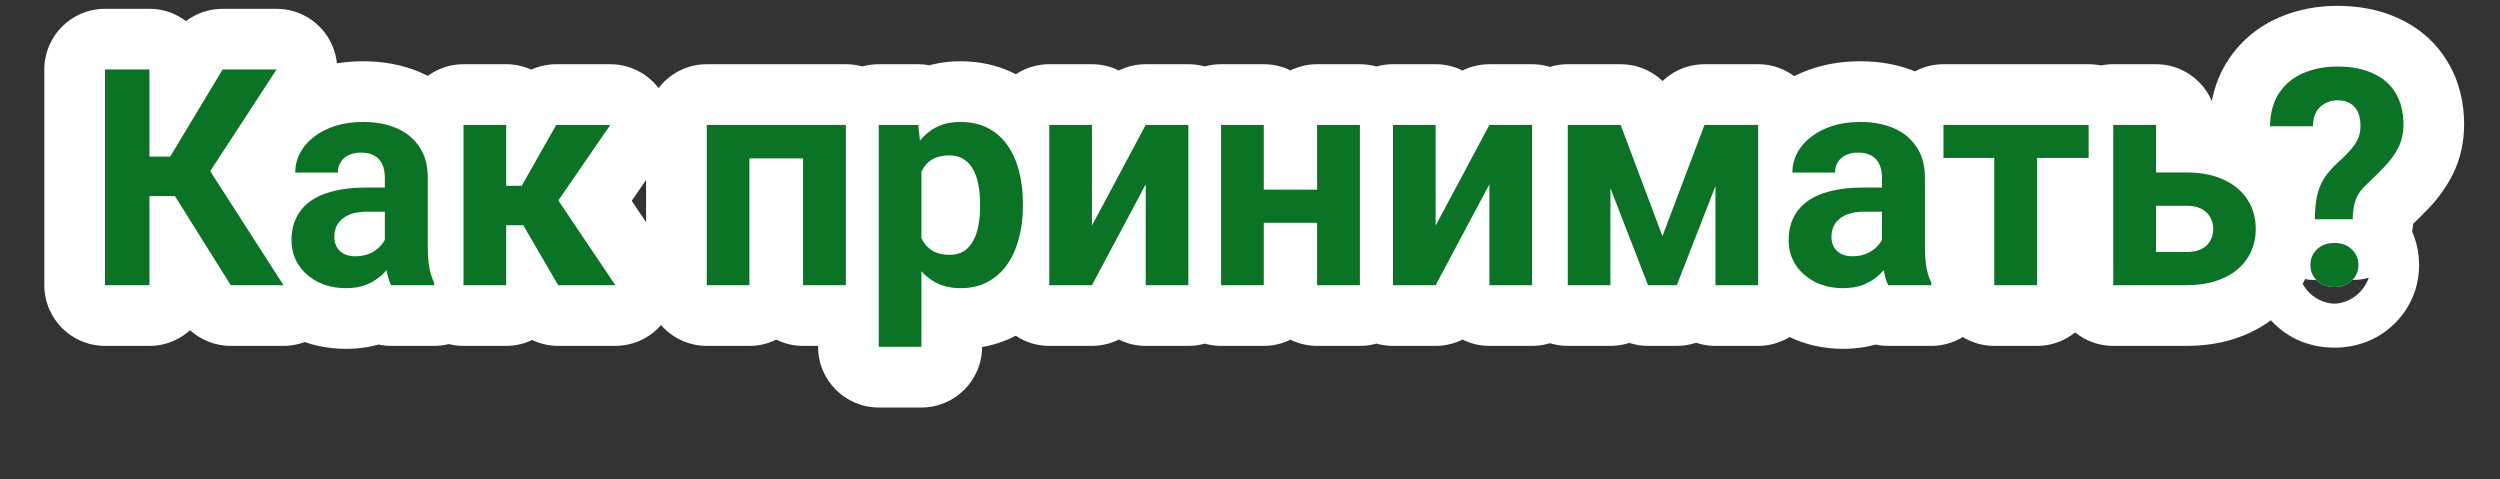 <svg width="412" height="79" viewBox="0 0 412 79" fill="none" xmlns="http://www.w3.org/2000/svg">
<rect x="0" y="0" width="412" height="79" fill="#333333" stroke="none"/>
<path d="M24.628 11.453V47H17.304V11.453H24.628ZM45.575 11.453L31.952 32.327H22.992L22.064 25.809H28.046L36.688 11.453H45.575ZM38.031 47L28.07 31.106L33.148 25.882L46.723 47H38.031ZM63.422 41.043V29.275C63.422 28.429 63.283 27.705 63.007 27.102C62.73 26.484 62.299 26.004 61.713 25.662C61.143 25.32 60.403 25.149 59.491 25.149C58.71 25.149 58.035 25.288 57.465 25.564C56.895 25.825 56.456 26.207 56.147 26.712C55.837 27.2 55.683 27.778 55.683 28.445H48.651C48.651 27.322 48.912 26.256 49.433 25.247C49.953 24.238 50.71 23.351 51.703 22.586C52.696 21.805 53.876 21.194 55.243 20.755C56.627 20.315 58.173 20.096 59.882 20.096C61.933 20.096 63.755 20.438 65.351 21.121C66.946 21.805 68.199 22.83 69.11 24.197C70.038 25.564 70.502 27.273 70.502 29.324V40.628C70.502 42.077 70.591 43.265 70.77 44.192C70.95 45.104 71.21 45.901 71.552 46.585V47H64.447C64.106 46.284 63.845 45.389 63.666 44.315C63.503 43.224 63.422 42.133 63.422 41.043ZM64.35 30.911L64.398 34.891H60.468C59.54 34.891 58.734 34.996 58.051 35.208C57.367 35.42 56.806 35.721 56.366 36.111C55.927 36.486 55.601 36.925 55.39 37.43C55.194 37.934 55.097 38.488 55.097 39.09C55.097 39.692 55.235 40.237 55.512 40.726C55.788 41.198 56.187 41.572 56.708 41.849C57.229 42.109 57.839 42.239 58.539 42.239C59.597 42.239 60.517 42.028 61.298 41.605C62.079 41.181 62.681 40.66 63.105 40.042C63.544 39.423 63.772 38.838 63.788 38.284L65.644 41.263C65.383 41.93 65.025 42.622 64.569 43.338C64.13 44.054 63.568 44.73 62.885 45.364C62.201 45.983 61.379 46.495 60.419 46.902C59.459 47.293 58.319 47.488 57.001 47.488C55.325 47.488 53.803 47.155 52.435 46.487C51.085 45.804 50.01 44.868 49.213 43.68C48.432 42.475 48.041 41.108 48.041 39.578C48.041 38.195 48.301 36.966 48.822 35.892C49.343 34.817 50.108 33.914 51.117 33.182C52.143 32.433 53.42 31.871 54.95 31.497C56.48 31.106 58.254 30.911 60.273 30.911H64.35ZM83.417 20.584V47H76.386V20.584H83.417ZM100.58 20.584L89.203 37.112H82.172L81.317 30.618H85.981L91.669 20.584H100.58ZM91.986 47L85.492 35.843L91.62 32.449L101.41 47H91.986ZM134.271 20.584V26.102H121.479V20.584H134.271ZM123.505 20.584V47H116.474V20.584H123.505ZM139.398 20.584V47H132.343V20.584H139.398ZM151.85 25.662V57.156H144.818V20.584H151.337L151.85 25.662ZM168.573 33.499V34.012C168.573 35.932 168.345 37.715 167.89 39.358C167.45 41.002 166.799 42.435 165.937 43.655C165.074 44.86 164 45.804 162.714 46.487C161.444 47.155 159.979 47.488 158.319 47.488C156.708 47.488 155.308 47.163 154.12 46.512C152.932 45.861 151.931 44.949 151.117 43.777C150.32 42.589 149.677 41.214 149.188 39.651C148.7 38.089 148.326 36.412 148.065 34.622V33.279C148.326 31.359 148.7 29.601 149.188 28.006C149.677 26.395 150.32 25.003 151.117 23.831C151.931 22.643 152.924 21.723 154.096 21.072C155.284 20.421 156.675 20.096 158.271 20.096C159.947 20.096 161.42 20.413 162.689 21.048C163.975 21.683 165.049 22.594 165.912 23.782C166.791 24.97 167.45 26.386 167.89 28.03C168.345 29.674 168.573 31.497 168.573 33.499ZM161.518 34.012V33.499C161.518 32.376 161.42 31.342 161.225 30.398C161.046 29.438 160.753 28.6 160.346 27.884C159.955 27.168 159.434 26.614 158.783 26.224C158.148 25.817 157.375 25.613 156.464 25.613C155.504 25.613 154.682 25.768 153.998 26.077C153.331 26.386 152.785 26.834 152.362 27.42C151.939 28.006 151.622 28.706 151.41 29.52C151.199 30.333 151.068 31.253 151.02 32.278V35.672C151.101 36.876 151.329 37.959 151.703 38.919C152.077 39.863 152.655 40.612 153.437 41.165C154.218 41.718 155.243 41.995 156.513 41.995C157.44 41.995 158.222 41.792 158.856 41.385C159.491 40.962 160.004 40.384 160.395 39.651C160.801 38.919 161.086 38.073 161.249 37.112C161.428 36.152 161.518 35.118 161.518 34.012ZM179.95 37.185L188.812 20.584H195.844V47H188.812V30.374L179.95 47H172.919V20.584H179.95V37.185ZM219.354 31.253V36.722H205.927V31.253H219.354ZM208.271 20.584V47H201.239V20.584H208.271ZM224.115 20.584V47H217.06V20.584H224.115ZM236.591 37.185L245.453 20.584H252.484V47H245.453V30.374L236.591 47H229.56V20.584H236.591V37.185ZM273.969 38.919L280.902 20.584H286.64L276.337 47H271.601L261.347 20.584H267.084L273.969 38.919ZM265.399 20.584V47H258.368V20.584H265.399ZM282.709 47V20.584H289.74V47H282.709ZM310.15 41.043V29.275C310.15 28.429 310.012 27.705 309.735 27.102C309.459 26.484 309.027 26.004 308.441 25.662C307.872 25.32 307.131 25.149 306.22 25.149C305.438 25.149 304.763 25.288 304.193 25.564C303.624 25.825 303.184 26.207 302.875 26.712C302.566 27.2 302.411 27.778 302.411 28.445H295.38C295.38 27.322 295.64 26.256 296.161 25.247C296.682 24.238 297.439 23.351 298.432 22.586C299.424 21.805 300.604 21.194 301.972 20.755C303.355 20.315 304.901 20.096 306.61 20.096C308.661 20.096 310.484 20.438 312.079 21.121C313.674 21.805 314.927 22.83 315.839 24.197C316.767 25.564 317.23 27.273 317.23 29.324V40.628C317.23 42.077 317.32 43.265 317.499 44.192C317.678 45.104 317.938 45.901 318.28 46.585V47H311.176C310.834 46.284 310.574 45.389 310.395 44.315C310.232 43.224 310.15 42.133 310.15 41.043ZM311.078 30.911L311.127 34.891H307.196C306.269 34.891 305.463 34.996 304.779 35.208C304.096 35.42 303.534 35.721 303.095 36.111C302.655 36.486 302.33 36.925 302.118 37.43C301.923 37.934 301.825 38.488 301.825 39.09C301.825 39.692 301.964 40.237 302.24 40.726C302.517 41.198 302.916 41.572 303.437 41.849C303.957 42.109 304.568 42.239 305.268 42.239C306.326 42.239 307.245 42.028 308.026 41.605C308.808 41.181 309.41 40.66 309.833 40.042C310.272 39.423 310.5 38.838 310.517 38.284L312.372 41.263C312.112 41.93 311.754 42.622 311.298 43.338C310.858 44.054 310.297 44.73 309.613 45.364C308.93 45.983 308.108 46.495 307.147 46.902C306.187 47.293 305.048 47.488 303.729 47.488C302.053 47.488 300.531 47.155 299.164 46.487C297.813 45.804 296.739 44.868 295.941 43.68C295.16 42.475 294.77 41.108 294.77 39.578C294.77 38.195 295.03 36.966 295.551 35.892C296.072 34.817 296.837 33.914 297.846 33.182C298.871 32.433 300.149 31.871 301.679 31.497C303.209 31.106 304.983 30.911 307.001 30.911H311.078ZM335.712 20.584V47H328.656V20.584H335.712ZM344.208 20.584V26.028H320.282V20.584H344.208ZM352.655 28.421H360.321C362.73 28.421 364.781 28.82 366.474 29.617C368.183 30.398 369.485 31.489 370.38 32.889C371.291 34.288 371.747 35.908 371.747 37.747C371.747 39.082 371.487 40.319 370.966 41.458C370.461 42.581 369.721 43.558 368.744 44.388C367.768 45.218 366.571 45.861 365.155 46.316C363.739 46.772 362.128 47 360.321 47H348.261V20.584H355.316V41.531H360.321C361.379 41.531 362.226 41.36 362.86 41.019C363.511 40.66 363.983 40.197 364.276 39.627C364.586 39.057 364.74 38.439 364.74 37.772C364.74 37.072 364.586 36.437 364.276 35.867C363.983 35.281 363.511 34.809 362.86 34.451C362.226 34.093 361.379 33.914 360.321 33.914H352.655V28.421ZM387.714 36.136H381.488C381.505 34.671 381.618 33.41 381.83 32.352C382.058 31.277 382.44 30.309 382.978 29.446C383.531 28.584 384.263 27.729 385.175 26.883C385.94 26.199 386.607 25.548 387.177 24.93C387.746 24.311 388.194 23.676 388.52 23.025C388.845 22.358 389.008 21.617 389.008 20.804C389.008 19.86 388.861 19.078 388.568 18.46C388.292 17.825 387.868 17.345 387.299 17.02C386.745 16.694 386.046 16.531 385.199 16.531C384.499 16.531 383.848 16.686 383.246 16.995C382.644 17.288 382.147 17.744 381.757 18.362C381.382 18.981 381.187 19.795 381.171 20.804H374.091C374.14 18.574 374.652 16.735 375.629 15.286C376.622 13.821 377.948 12.739 379.608 12.039C381.269 11.323 383.132 10.965 385.199 10.965C387.478 10.965 389.431 11.339 391.059 12.088C392.686 12.82 393.931 13.903 394.794 15.335C395.657 16.751 396.088 18.476 396.088 20.511C396.088 21.927 395.811 23.188 395.258 24.295C394.704 25.385 393.98 26.403 393.085 27.347C392.19 28.291 391.205 29.267 390.131 30.276C389.203 31.106 388.568 31.977 388.227 32.889C387.901 33.8 387.73 34.883 387.714 36.136ZM380.756 43.68C380.756 42.638 381.114 41.775 381.83 41.092C382.546 40.392 383.507 40.042 384.711 40.042C385.899 40.042 386.851 40.392 387.567 41.092C388.3 41.775 388.666 42.638 388.666 43.68C388.666 44.689 388.3 45.543 387.567 46.243C386.851 46.943 385.899 47.293 384.711 47.293C383.507 47.293 382.546 46.943 381.83 46.243C381.114 45.543 380.756 44.689 380.756 43.68Z" fill="white"/>
<path d="M24.628 11.453H34.628C34.628 5.93 30.151 1.453 24.628 1.453V11.453ZM24.628 47V57C30.151 57 34.628 52.523 34.628 47H24.628ZM17.304 47H7.304C7.304 52.523 11.781 57 17.304 57L17.304 47ZM17.304 11.453V1.453C11.781 1.453 7.304 5.93 7.304 11.453H17.304ZM45.575 11.453L53.95 16.919C55.956 13.845 56.117 9.919 54.369 6.691C52.621 3.464 49.246 1.453 45.575 1.453V11.453ZM31.952 32.327V42.327C35.33 42.327 38.48 40.621 40.327 37.792L31.952 32.327ZM22.992 32.327L13.092 33.736C13.793 38.665 18.014 42.327 22.992 42.327V32.327ZM22.064 25.809V15.809C19.166 15.809 16.411 17.066 14.512 19.255C12.612 21.443 11.756 24.349 12.164 27.218L22.064 25.809ZM28.046 25.809V35.809C31.553 35.809 34.804 33.971 36.613 30.966L28.046 25.809ZM36.688 11.453V1.453C33.181 1.453 29.93 3.291 28.121 6.295L36.688 11.453ZM38.031 47L29.558 52.31C31.387 55.228 34.588 57 38.031 57V47ZM28.07 31.106L20.899 24.137C17.688 27.441 17.15 32.512 19.597 36.417L28.07 31.106ZM33.148 25.882L41.56 20.475C39.911 17.909 37.181 16.236 34.146 15.932C31.111 15.627 28.104 16.725 25.978 18.912L33.148 25.882ZM46.723 47V57C50.381 57 53.747 55.003 55.5 51.792C57.253 48.581 57.113 44.67 55.135 41.593L46.723 47ZM14.628 11.453V47H34.628V11.453H14.628ZM24.628 37H17.304V57H24.628V37ZM27.304 47V11.453H7.304V47H27.304ZM17.304 21.453H24.628V1.453H17.304V21.453ZM37.201 5.988L23.578 26.862L40.327 37.792L53.95 16.919L37.201 5.988ZM31.952 22.327H22.992V42.327H31.952V22.327ZM32.892 30.918L31.965 24.4L12.164 27.218L13.092 33.736L32.892 30.918ZM22.064 35.809H28.046V15.809H22.064V35.809ZM36.613 30.966L45.256 16.611L28.121 6.295L19.479 20.651L36.613 30.966ZM36.688 21.453H45.575V1.453H36.688V21.453ZM46.505 41.69L36.544 25.796L19.597 36.417L29.558 52.31L46.505 41.69ZM35.241 38.076L40.319 32.852L25.978 18.912L20.899 24.137L35.241 38.076ZM24.736 31.289L38.311 52.407L55.135 41.593L41.56 20.475L24.736 31.289ZM46.723 37H38.031V57H46.723V37ZM63.007 27.102L53.879 31.186C53.892 31.217 53.906 31.247 53.92 31.277L63.007 27.102ZM61.713 25.662L56.568 34.237C56.603 34.258 56.639 34.279 56.674 34.3L61.713 25.662ZM57.465 25.564L61.622 34.659C61.693 34.627 61.764 34.594 61.834 34.559L57.465 25.564ZM56.147 26.712L64.595 32.062C64.621 32.021 64.647 31.979 64.672 31.938L56.147 26.712ZM55.683 28.445V38.445C61.206 38.445 65.683 33.968 65.683 28.445L55.683 28.445ZM48.651 28.445H38.651C38.651 33.968 43.129 38.445 48.651 38.445V28.445ZM49.433 25.247L40.546 20.661L49.433 25.247ZM51.703 22.586L57.806 30.507C57.834 30.487 57.86 30.466 57.887 30.445L51.703 22.586ZM55.243 20.755L52.216 11.224C52.205 11.228 52.194 11.231 52.183 11.235L55.243 20.755ZM69.11 24.197L60.79 29.744C60.805 29.767 60.82 29.79 60.836 29.812L69.11 24.197ZM70.77 44.192L60.952 46.087C60.954 46.098 60.956 46.109 60.958 46.12L70.77 44.192ZM71.552 46.585H81.552C81.552 45.032 81.19 43.501 80.496 42.113L71.552 46.585ZM71.552 47V57C77.075 57 81.552 52.523 81.552 47H71.552ZM64.447 47L55.422 51.307C57.082 54.785 60.593 57 64.447 57V47ZM63.666 44.315L53.776 45.791C53.784 45.847 53.793 45.903 53.802 45.958L63.666 44.315ZM64.35 30.911L74.349 30.788C74.282 25.314 69.825 20.911 64.35 20.911V30.911ZM64.398 34.891V44.891C67.072 44.891 69.634 43.82 71.513 41.918C73.391 40.016 74.43 37.441 74.398 34.768L64.398 34.891ZM56.366 36.111L62.851 43.724C62.904 43.678 62.957 43.632 63.01 43.585L56.366 36.111ZM55.39 37.43L46.168 33.562C46.132 33.648 46.097 33.733 46.064 33.82L55.39 37.43ZM55.512 40.726L46.812 45.656C46.836 45.698 46.86 45.741 46.885 45.783L55.512 40.726ZM56.708 41.849L52.017 50.68C52.089 50.718 52.162 50.756 52.236 50.793L56.708 41.849ZM63.105 40.042L54.953 34.25C54.919 34.298 54.885 34.346 54.851 34.395L63.105 40.042ZM63.788 38.284L72.276 32.997C69.944 29.254 65.437 27.48 61.18 28.63C56.923 29.78 53.922 33.583 53.792 37.99L63.788 38.284ZM65.644 41.263L74.959 44.898C76.106 41.96 75.799 38.653 74.131 35.975L65.644 41.263ZM64.569 43.338L56.133 37.969C56.103 38.015 56.075 38.061 56.046 38.108L64.569 43.338ZM62.885 45.364L69.594 52.78C69.626 52.751 69.658 52.721 69.689 52.692L62.885 45.364ZM60.419 46.902L64.187 56.165C64.232 56.147 64.276 56.129 64.32 56.11L60.419 46.902ZM52.435 46.487L47.92 55.41C47.963 55.432 48.006 55.453 48.049 55.474L52.435 46.487ZM49.213 43.68L40.823 49.122C40.852 49.166 40.881 49.209 40.91 49.253L49.213 43.68ZM51.117 33.182L56.991 41.275C56.999 41.269 57.007 41.264 57.014 41.258L51.117 33.182ZM54.95 31.497L57.327 41.211C57.359 41.203 57.392 41.194 57.424 41.186L54.95 31.497ZM73.422 41.043V29.275H53.422V41.043H73.422ZM73.422 29.275C73.422 27.373 73.114 25.149 72.094 22.927L53.92 31.277C53.453 30.26 53.422 29.485 53.422 29.275H73.422ZM72.135 23.019C71.004 20.49 69.141 18.418 66.752 17.024L56.674 34.3C55.457 33.59 54.457 32.478 53.879 31.186L72.135 23.019ZM66.858 17.087C64.26 15.528 61.568 15.149 59.491 15.149V35.149C59.238 35.149 58.027 35.112 56.568 34.237L66.858 17.087ZM59.491 15.149C57.543 15.149 55.307 15.495 53.096 16.569L61.834 34.559C60.761 35.08 59.877 35.149 59.491 35.149V15.149ZM53.307 16.47C51.041 17.506 49.031 19.185 47.62 21.486L64.672 31.938C63.88 33.23 62.75 34.144 61.622 34.659L53.307 16.47ZM47.698 21.361C46.226 23.685 45.683 26.183 45.683 28.445H65.683C65.683 29.373 65.448 30.715 64.595 32.062L47.698 21.361ZM55.683 18.445H48.651V38.445H55.683V18.445ZM58.651 28.445C58.651 28.665 58.625 28.915 58.561 29.176C58.497 29.438 58.408 29.66 58.319 29.834L40.546 20.661C39.302 23.071 38.651 25.708 38.651 28.445H58.651ZM58.319 29.834C58.218 30.029 58.104 30.191 57.998 30.316C57.894 30.438 57.819 30.498 57.806 30.507L45.6 14.665C43.568 16.23 41.806 18.22 40.546 20.661L58.319 29.834ZM57.887 30.445C57.827 30.492 57.915 30.4 58.303 30.275L52.183 11.235C49.837 11.989 47.565 13.118 45.519 14.727L57.887 30.445ZM58.271 30.286C58.519 30.207 59.023 30.096 59.882 30.096V10.096C57.323 10.096 54.734 10.424 52.216 11.224L58.271 30.286ZM59.882 30.096C60.821 30.096 61.266 30.25 61.411 30.312L69.29 11.93C66.245 10.625 63.044 10.096 59.882 10.096V30.096ZM61.411 30.312C61.413 30.313 61.386 30.302 61.338 30.273C61.289 30.244 61.226 30.201 61.154 30.142C61.002 30.018 60.876 29.874 60.79 29.744L77.431 18.65C75.382 15.576 72.563 13.332 69.29 11.93L61.411 30.312ZM60.836 29.812C60.635 29.517 60.54 29.26 60.503 29.124C60.47 29.002 60.502 29.047 60.502 29.324H80.502C80.502 25.757 79.682 21.967 77.385 18.582L60.836 29.812ZM60.502 29.324V40.628H80.502V29.324H60.502ZM60.502 40.628C60.502 42.415 60.606 44.298 60.952 46.087L80.589 42.297C80.59 42.301 80.583 42.267 80.573 42.189C80.564 42.111 80.552 42.001 80.541 41.854C80.518 41.556 80.502 41.153 80.502 40.628H60.502ZM60.958 46.12C61.275 47.732 61.788 49.417 62.608 51.057L80.496 42.113C80.566 42.253 80.598 42.344 80.606 42.37C80.614 42.395 80.603 42.364 80.583 42.265L60.958 46.12ZM61.552 46.585V47H81.552V46.585H61.552ZM71.552 37H64.447V57H71.552V37ZM73.472 42.693C73.522 42.798 73.555 42.879 73.573 42.928C73.592 42.978 73.599 43.003 73.598 42.998C73.596 42.994 73.588 42.965 73.576 42.909C73.563 42.853 73.547 42.774 73.53 42.67L53.802 45.958C54.082 47.638 54.559 49.499 55.422 51.307L73.472 42.693ZM73.556 42.838C73.466 42.231 73.422 41.634 73.422 41.043H53.422C53.422 42.633 53.541 44.217 53.776 45.791L73.556 42.838ZM54.35 31.034L54.399 35.013L74.398 34.768L74.349 30.788L54.35 31.034ZM64.398 24.891H60.468V44.891H64.398V24.891ZM60.468 24.891C58.818 24.891 56.97 25.074 55.094 25.655L61.008 44.761C60.742 44.843 60.554 44.874 60.47 44.885C60.385 44.896 60.38 44.891 60.468 44.891V24.891ZM55.094 25.655C53.337 26.199 51.434 27.116 49.723 28.637L63.01 43.585C62.177 44.325 61.398 44.64 61.008 44.761L55.094 25.655ZM49.882 28.499C48.316 29.832 47.019 31.532 46.168 33.562L64.612 41.297C64.183 42.318 63.537 43.139 62.851 43.724L49.882 28.499ZM46.064 33.82C45.375 35.599 45.097 37.392 45.097 39.09H65.097C65.097 39.583 65.013 40.27 64.715 41.04L46.064 33.82ZM45.097 39.09C45.097 41.29 45.621 43.554 46.812 45.656L64.212 35.795C64.849 36.92 65.097 38.094 65.097 39.09H45.097ZM46.885 45.783C48.171 47.978 49.992 49.604 52.017 50.68L61.4 33.017C62.382 33.54 63.405 34.417 64.139 35.668L46.885 45.783ZM52.236 50.793C54.398 51.874 56.597 52.239 58.539 52.239V32.239C59.082 32.239 60.059 32.344 61.18 32.904L52.236 50.793ZM58.539 52.239C60.944 52.239 63.562 51.751 66.061 50.397L56.535 32.812C57.471 32.304 58.25 32.239 58.539 32.239V52.239ZM66.061 50.397C67.981 49.357 69.885 47.841 71.358 45.689L54.851 34.395C55.477 33.48 56.178 33.005 56.535 32.812L66.061 50.397ZM71.256 45.834C72.428 44.184 73.692 41.713 73.784 38.578L53.792 37.99C53.852 35.962 54.659 34.663 54.953 34.25L71.256 45.834ZM55.3 43.572L57.156 46.55L74.131 35.975L72.276 32.997L55.3 43.572ZM56.328 37.627C56.342 37.591 56.302 37.703 56.133 37.969L73.006 48.707C73.748 47.54 74.424 46.269 74.959 44.898L56.328 37.627ZM56.046 38.108C56.087 38.041 56.118 38.002 56.129 37.989C56.139 37.977 56.127 37.993 56.08 38.036L69.689 52.692C70.966 51.507 72.129 50.138 73.093 48.568L56.046 38.108ZM56.176 37.949C56.422 37.726 56.582 37.668 56.517 37.695L64.32 56.11C66.177 55.323 67.98 54.24 69.594 52.78L56.176 37.949ZM56.651 37.639C56.912 37.533 57.092 37.496 57.155 37.486C57.214 37.475 57.171 37.488 57.001 37.488V57.488C59.274 57.488 61.753 57.155 64.187 56.165L56.651 37.639ZM57.001 37.488C56.829 37.488 56.75 37.471 56.744 37.47C56.739 37.469 56.747 37.471 56.764 37.476C56.781 37.482 56.801 37.49 56.822 37.501L48.049 55.474C50.917 56.874 53.961 57.488 57.001 57.488V37.488ZM56.951 37.565C56.968 37.574 57.06 37.624 57.186 37.733C57.313 37.844 57.428 37.975 57.516 38.106L40.91 49.253C42.718 51.947 45.133 53.999 47.92 55.41L56.951 37.565ZM57.602 38.238C57.747 38.46 57.869 38.724 57.949 39.004C58.028 39.279 58.041 39.484 58.041 39.578H38.041C38.041 42.907 38.921 46.189 40.823 49.122L57.602 38.238ZM58.041 39.578C58.041 39.514 58.047 39.56 58.019 39.692C57.99 39.828 57.931 40.026 57.82 40.254L39.824 31.529C38.547 34.163 38.041 36.923 38.041 39.578H58.041ZM57.82 40.254C57.718 40.465 57.582 40.677 57.418 40.871C57.255 41.063 57.101 41.195 56.991 41.275L45.243 25.089C42.963 26.744 41.096 28.906 39.824 31.529L57.82 40.254ZM57.014 41.258C56.764 41.441 56.77 41.347 57.327 41.211L52.574 21.784C50.07 22.396 47.522 23.425 45.22 25.105L57.014 41.258ZM57.424 41.186C57.958 41.05 58.87 40.911 60.273 40.911V20.911C57.639 20.911 55.002 21.163 52.476 21.808L57.424 41.186ZM60.273 40.911H64.35V20.911H60.273V40.911ZM83.417 20.584H93.417C93.417 15.061 88.94 10.584 83.417 10.584V20.584ZM83.417 47V57C88.94 57 93.417 52.523 93.417 47H83.417ZM76.386 47H66.386C66.386 52.523 70.863 57 76.386 57V47ZM76.386 20.584V10.584C70.863 10.584 66.386 15.061 66.386 20.584L76.386 20.584ZM100.58 20.584L108.817 26.254C110.923 23.194 111.16 19.219 109.432 15.931C107.703 12.643 104.295 10.584 100.58 10.584V20.584ZM89.203 37.112V47.112C92.494 47.112 95.574 45.493 97.44 42.782L89.203 37.112ZM82.172 37.112L72.257 38.417C72.912 43.392 77.153 47.112 82.172 47.112V37.112ZM81.317 30.618V20.618C78.438 20.618 75.698 21.86 73.799 24.024C71.9 26.189 71.027 29.068 71.403 31.923L81.317 30.618ZM85.981 30.618V40.618C89.581 40.618 92.904 38.682 94.68 35.55L85.981 30.618ZM91.669 20.584V10.584C88.068 10.584 84.745 12.52 82.97 15.652L91.669 20.584ZM91.986 47L83.344 52.031C85.135 55.107 88.426 57 91.986 57V47ZM85.492 35.843L80.648 27.095C78.295 28.398 76.566 30.593 75.852 33.185C75.137 35.778 75.497 38.549 76.85 40.873L85.492 35.843ZM91.62 32.449L99.917 26.867C97.021 22.562 91.314 21.188 86.775 23.701L91.62 32.449ZM101.41 47V57C105.106 57 108.5 54.962 110.237 51.7C111.974 48.438 111.77 44.484 109.707 41.418L101.41 47ZM73.417 20.584V47H93.417V20.584H73.417ZM83.417 37H76.386V57H83.417V37ZM86.386 47V20.584H66.386V47H86.386ZM76.386 30.584H83.417V10.584H76.386V30.584ZM92.343 14.914L80.966 31.442L97.44 42.782L108.817 26.254L92.343 14.914ZM89.203 27.112H82.172V47.112H89.203V27.112ZM92.086 35.808L91.232 29.314L71.403 31.923L72.257 38.417L92.086 35.808ZM81.317 40.618H85.981V20.618H81.317V40.618ZM94.68 35.55L100.368 25.516L82.97 15.652L77.281 25.686L94.68 35.55ZM91.669 30.584H100.58V10.584H91.669V30.584ZM100.629 41.969L94.135 30.812L76.85 40.873L83.344 52.031L100.629 41.969ZM90.337 44.591L96.465 41.197L86.775 23.701L80.648 27.095L90.337 44.591ZM83.323 38.032L93.113 52.582L109.707 41.418L99.917 26.867L83.323 38.032ZM101.41 37H91.986V57H101.41V37ZM134.271 20.584H144.271C144.271 15.061 139.794 10.584 134.271 10.584V20.584ZM134.271 26.102V36.102C139.794 36.102 144.271 31.624 144.271 26.102L134.271 26.102ZM121.479 26.102H111.479C111.479 31.624 115.956 36.102 121.479 36.102V26.102ZM121.479 20.584V10.584C115.956 10.584 111.479 15.061 111.479 20.584L121.479 20.584ZM123.505 20.584H133.505C133.505 15.061 129.028 10.584 123.505 10.584V20.584ZM123.505 47V57C129.028 57 133.505 52.523 133.505 47H123.505ZM116.474 47H106.474C106.474 52.523 110.951 57 116.474 57V47ZM116.474 20.584V10.584C110.951 10.584 106.474 15.061 106.474 20.584L116.474 20.584ZM139.398 20.584H149.398C149.398 15.061 144.921 10.584 139.398 10.584V20.584ZM139.398 47V57C144.921 57 149.398 52.523 149.398 47H139.398ZM132.343 47H122.343C122.343 52.523 126.82 57 132.343 57V47ZM132.343 20.584V10.584C126.82 10.584 122.343 15.061 122.343 20.584L132.343 20.584ZM124.271 20.584V26.102H144.271V20.584H124.271ZM134.271 16.102H121.479V36.102H134.271V16.102ZM131.479 26.102V20.584H111.479V26.102H131.479ZM121.479 30.584H134.271V10.584H121.479V30.584ZM113.505 20.584V47H133.505V20.584H113.505ZM123.505 37H116.474V57H123.505V37ZM126.474 47V20.584H106.474V47H126.474ZM116.474 30.584H123.505V10.584H116.474V30.584ZM129.398 20.584V47H149.398V20.584H129.398ZM139.398 37H132.343V57H139.398V37ZM142.343 47V20.584H122.343V47H142.343ZM132.343 30.584H139.398V10.584H132.343V30.584ZM151.85 25.662H161.85C161.85 25.327 161.833 24.991 161.799 24.658L151.85 25.662ZM151.85 57.156V67.156C157.372 67.156 161.85 62.679 161.85 57.156H151.85ZM144.818 57.156H134.818C134.818 62.679 139.296 67.156 144.818 67.156V57.156ZM144.818 20.584V10.584C139.296 10.584 134.818 15.061 134.818 20.584L144.818 20.584ZM151.337 20.584L161.286 19.579C160.771 14.472 156.471 10.584 151.337 10.584V20.584ZM167.89 39.358L158.253 36.687C158.245 36.717 158.237 36.746 158.229 36.776L167.89 39.358ZM165.937 43.655L174.066 49.478C174.079 49.461 174.091 49.444 174.103 49.426L165.937 43.655ZM162.714 46.487L167.367 55.339C167.381 55.332 167.394 55.324 167.408 55.317L162.714 46.487ZM151.117 43.777L142.814 49.351C142.844 49.394 142.873 49.438 142.903 49.481L151.117 43.777ZM148.065 34.622H138.065C138.065 35.104 138.1 35.585 138.17 36.062L148.065 34.622ZM148.065 33.279L138.156 31.936C138.096 32.381 138.065 32.83 138.065 33.279H148.065ZM149.188 28.006L158.75 30.933C158.753 30.924 158.756 30.915 158.759 30.906L149.188 28.006ZM151.117 23.831L142.867 18.18C142.861 18.188 142.856 18.197 142.85 18.205L151.117 23.831ZM154.096 21.072L149.29 12.303C149.273 12.312 149.256 12.321 149.239 12.331L154.096 21.072ZM162.689 21.048L158.217 29.992C158.232 30 158.248 30.007 158.263 30.015L162.689 21.048ZM165.912 23.782L157.82 29.657C157.837 29.681 157.855 29.705 157.873 29.729L165.912 23.782ZM167.89 28.03L158.229 30.613C158.237 30.642 158.245 30.672 158.253 30.702L167.89 28.03ZM161.225 30.398L151.394 32.231C151.406 32.296 151.419 32.36 151.432 32.425L161.225 30.398ZM160.346 27.884L151.567 32.672C151.594 32.723 151.623 32.774 151.651 32.824L160.346 27.884ZM158.783 26.224L153.387 34.642C153.47 34.696 153.554 34.748 153.638 34.799L158.783 26.224ZM153.998 26.077L149.876 16.966C149.849 16.979 149.821 16.991 149.793 17.004L153.998 26.077ZM151.02 32.278L141.031 31.803C141.023 31.961 141.02 32.12 141.02 32.278H151.02ZM151.02 35.672H141.02C141.02 35.897 141.027 36.122 141.042 36.346L151.02 35.672ZM151.703 38.919L142.386 42.551C142.393 42.569 142.4 42.587 142.407 42.605L151.703 38.919ZM153.437 41.165L147.656 49.325L153.437 41.165ZM158.856 41.385L164.253 49.804C164.304 49.771 164.354 49.739 164.403 49.705L158.856 41.385ZM160.395 39.651L151.653 34.795C151.625 34.845 151.598 34.895 151.571 34.946L160.395 39.651ZM161.249 37.112L151.418 35.279C151.408 35.333 151.399 35.387 151.39 35.441L161.249 37.112ZM141.85 25.662V57.156H161.85V25.662H141.85ZM151.85 47.156H144.818V67.156H151.85V47.156ZM154.818 57.156V20.584H134.818V57.156H154.818ZM144.818 30.584H151.337V10.584H144.818V30.584ZM141.387 21.588L141.9 26.667L161.799 24.658L161.286 19.579L141.387 21.588ZM158.573 33.499V34.012H178.573V33.499H158.573ZM158.573 34.012C158.573 35.141 158.44 36.014 158.253 36.687L177.526 42.03C178.251 39.415 178.573 36.724 178.573 34.012H158.573ZM158.229 36.776C158.053 37.433 157.862 37.754 157.77 37.884L174.103 49.426C175.736 47.116 176.847 44.571 177.55 41.941L158.229 36.776ZM157.807 37.833C157.803 37.838 157.827 37.804 157.883 37.755C157.939 37.706 157.991 37.673 158.02 37.658L167.408 55.317C170.08 53.897 172.322 51.914 174.066 49.478L157.807 37.833ZM158.061 37.636C158.23 37.547 158.369 37.505 158.442 37.488C158.51 37.472 158.479 37.488 158.319 37.488V57.488C161.344 57.488 164.451 56.871 167.367 55.339L158.061 37.636ZM158.319 37.488C158.186 37.488 158.2 37.475 158.326 37.504C158.459 37.535 158.674 37.604 158.925 37.742L149.315 55.282C152.232 56.88 155.346 57.488 158.319 57.488V37.488ZM158.925 37.742C159.026 37.797 159.125 37.868 159.211 37.946C159.295 38.023 159.332 38.075 159.331 38.073L142.903 49.481C144.552 51.856 146.696 53.847 149.315 55.282L158.925 37.742ZM159.42 38.204C159.23 37.921 158.975 37.442 158.733 36.669L139.644 42.634C140.379 44.986 141.41 47.258 142.814 49.351L159.42 38.204ZM158.733 36.669C158.418 35.66 158.153 34.504 157.961 33.183L138.17 36.062C138.498 38.321 138.982 40.518 139.644 42.634L158.733 36.669ZM158.065 34.622V33.279H138.065V34.622H158.065ZM157.975 34.623C158.174 33.155 158.444 31.936 158.75 30.933L139.626 25.079C138.957 27.266 138.478 29.562 138.156 31.936L157.975 34.623ZM158.759 30.906C159.007 30.087 159.252 29.652 159.384 29.457L142.85 18.205C141.387 20.354 140.347 22.702 139.618 25.106L158.759 30.906ZM159.367 29.482C159.38 29.463 159.351 29.509 159.267 29.587C159.182 29.666 159.073 29.747 158.952 29.814L149.239 12.331C146.612 13.79 144.491 15.81 142.867 18.18L159.367 29.482ZM158.901 29.842C158.658 29.975 158.446 30.045 158.308 30.077C158.177 30.108 158.152 30.096 158.271 30.096V10.096C155.294 10.096 152.193 10.712 149.29 12.303L158.901 29.842ZM158.271 30.096C158.479 30.096 158.554 30.115 158.526 30.109C158.512 30.106 158.475 30.097 158.419 30.078C158.364 30.059 158.295 30.031 158.217 29.992L167.162 12.104C164.273 10.659 161.22 10.096 158.271 10.096V30.096ZM158.263 30.015C158.186 29.977 158.087 29.915 157.99 29.833C157.893 29.75 157.838 29.682 157.82 29.657L174.004 17.907C172.212 15.439 169.892 13.451 167.116 12.081L158.263 30.015ZM157.873 29.729C157.9 29.767 158.065 30.001 158.229 30.613L177.55 25.448C176.835 22.772 175.682 20.174 173.952 17.835L157.873 29.729ZM158.253 30.702C158.43 31.34 158.573 32.248 158.573 33.499H178.573C178.573 30.746 178.261 28.008 177.526 25.359L158.253 30.702ZM171.518 34.012V33.499H151.518V34.012H171.518ZM171.518 33.499C171.518 31.804 171.371 30.081 171.017 28.372L151.432 32.425C151.469 32.603 151.518 32.948 151.518 33.499H171.518ZM171.055 28.566C170.71 26.711 170.087 24.786 169.04 22.944L151.651 32.824C151.418 32.414 151.382 32.165 151.394 32.231L171.055 28.566ZM169.125 23.095C167.947 20.936 166.22 19.023 163.928 17.649L153.638 34.799C152.649 34.205 151.963 33.399 151.567 32.672L169.125 23.095ZM164.18 17.805C161.626 16.168 158.885 15.613 156.464 15.613V35.613C155.865 35.613 154.671 35.466 153.387 34.642L164.18 17.805ZM156.464 15.613C154.465 15.613 152.164 15.931 149.876 16.966L158.12 35.188C157.199 35.605 156.542 35.613 156.464 35.613V15.613ZM149.793 17.004C147.6 18.021 145.7 19.564 144.256 21.565L160.469 33.275C159.871 34.104 159.062 34.752 158.203 35.15L149.793 17.004ZM144.256 21.565C142.998 23.307 142.205 25.182 141.732 27.003L161.088 32.036C161.038 32.23 160.881 32.705 160.469 33.275L144.256 21.565ZM141.732 27.003C141.314 28.612 141.106 30.233 141.031 31.803L161.008 32.754C161.031 32.273 161.083 32.055 161.088 32.036L141.732 27.003ZM141.02 32.278V35.672H161.02V32.278H141.02ZM141.042 36.346C141.181 38.395 141.586 40.498 142.386 42.551L161.02 35.287C161.072 35.419 161.021 35.358 160.997 34.998L141.042 36.346ZM142.407 42.605C143.45 45.235 145.197 47.583 147.656 49.325L159.217 33.005C159.626 33.295 160.009 33.658 160.334 34.079C160.656 34.496 160.867 34.9 160.999 35.233L142.407 42.605ZM147.656 49.325C150.601 51.411 153.84 51.995 156.513 51.995V31.995C156.647 31.995 157.835 32.026 159.217 33.005L147.656 49.325ZM156.513 51.995C158.911 51.995 161.672 51.458 164.253 49.804L153.46 32.966C154.771 32.125 155.969 31.995 156.513 31.995V51.995ZM164.403 49.705C166.531 48.287 168.121 46.415 169.218 44.357L151.571 34.946C151.887 34.352 152.452 33.636 153.309 33.064L164.403 49.705ZM169.136 44.508C170.175 42.638 170.786 40.683 171.108 38.783L151.39 35.441C151.386 35.462 151.428 35.2 151.653 34.795L169.136 44.508ZM171.08 38.945C171.385 37.307 171.518 35.654 171.518 34.012H151.518C151.518 34.583 151.471 34.997 151.418 35.279L171.08 38.945ZM179.95 37.185H169.95C169.95 41.773 173.072 45.773 177.523 46.886C181.974 48 186.611 45.942 188.772 41.895L179.95 37.185ZM188.812 20.584V10.584C185.121 10.584 181.729 12.618 179.991 15.875L188.812 20.584ZM195.844 20.584H205.844C205.844 15.061 201.367 10.584 195.844 10.584V20.584ZM195.844 47V57C201.367 57 205.844 52.523 205.844 47H195.844ZM188.812 47H178.812C178.812 52.523 183.29 57 188.812 57V47ZM188.812 30.374H198.812C198.812 25.785 195.689 21.785 191.237 20.672C186.785 19.56 182.147 21.62 179.988 25.67L188.812 30.374ZM179.95 47V57C183.644 57 187.037 54.964 188.775 51.704L179.95 47ZM172.919 47H162.919C162.919 52.523 167.396 57 172.919 57V47ZM172.919 20.584V10.584C167.396 10.584 162.919 15.061 162.919 20.584L172.919 20.584ZM179.95 20.584H189.95C189.95 15.061 185.473 10.584 179.95 10.584V20.584ZM188.772 41.895L197.634 25.293L179.991 15.875L171.128 32.476L188.772 41.895ZM188.812 30.584H195.844V10.584H188.812V30.584ZM185.844 20.584V47H205.844V20.584H185.844ZM195.844 37H188.812V57H195.844V37ZM198.812 47V30.374H178.812V47H198.812ZM179.988 25.67L171.126 42.296L188.775 51.704L197.637 35.078L179.988 25.67ZM179.95 37H172.919V57H179.95V37ZM182.919 47V20.584H162.919V47H182.919ZM172.919 30.584H179.95V10.584H172.919V30.584ZM169.95 20.584V37.185H189.95V20.584H169.95ZM219.354 31.253H229.354C229.354 25.73 224.877 21.253 219.354 21.253V31.253ZM219.354 36.722V46.722C224.877 46.722 229.354 42.245 229.354 36.722H219.354ZM205.927 36.722H195.927C195.927 42.245 200.404 46.722 205.927 46.722V36.722ZM205.927 31.253V21.253C200.404 21.253 195.927 25.73 195.927 31.253H205.927ZM208.271 20.584H218.271C218.271 15.061 213.793 10.584 208.271 10.584V20.584ZM208.271 47V57C213.793 57 218.271 52.523 218.271 47H208.271ZM201.239 47H191.239C191.239 52.523 195.716 57 201.239 57V47ZM201.239 20.584V10.584C195.716 10.584 191.239 15.061 191.239 20.584L201.239 20.584ZM224.115 20.584H234.115C234.115 15.061 229.638 10.584 224.115 10.584V20.584ZM224.115 47V57C229.638 57 234.115 52.523 234.115 47H224.115ZM217.06 47H207.06C207.06 52.523 211.537 57 217.06 57V47ZM217.06 20.584V10.584C211.537 10.584 207.06 15.061 207.06 20.584L217.06 20.584ZM209.354 31.253V36.722H229.354V31.253H209.354ZM219.354 26.722H205.927V46.722H219.354V26.722ZM215.927 36.722V31.253H195.927V36.722H215.927ZM205.927 41.253H219.354V21.253H205.927V41.253ZM198.271 20.584V47H218.271V20.584H198.271ZM208.271 37H201.239V57H208.271V37ZM211.239 47V20.584H191.239V47H211.239ZM201.239 30.584H208.271V10.584H201.239V30.584ZM214.115 20.584V47H234.115V20.584H214.115ZM224.115 37H217.06V57H224.115V37ZM227.06 47V20.584H207.06V47H227.06ZM217.06 30.584H224.115V10.584H217.06V30.584ZM236.591 37.185H226.591C226.591 41.773 229.713 45.773 234.164 46.886C238.614 48 243.252 45.942 245.413 41.895L236.591 37.185ZM245.453 20.584V10.584C241.761 10.584 238.37 12.618 236.631 15.875L245.453 20.584ZM252.484 20.584H262.484C262.484 15.061 258.007 10.584 252.484 10.584V20.584ZM252.484 47V57C258.007 57 262.484 52.523 262.484 47H252.484ZM245.453 47H235.453C235.453 52.523 239.93 57 245.453 57V47ZM245.453 30.374H255.453C255.453 25.785 252.33 21.785 247.877 20.672C243.425 19.56 238.787 21.62 236.629 25.67L245.453 30.374ZM236.591 47V57C240.285 57 243.678 54.964 245.415 51.704L236.591 47ZM229.56 47H219.56C219.56 52.523 224.037 57 229.56 57V47ZM229.56 20.584V10.584C224.037 10.584 219.56 15.061 219.56 20.584L229.56 20.584ZM236.591 20.584H246.591C246.591 15.061 242.114 10.584 236.591 10.584V20.584ZM245.413 41.895L254.275 25.293L236.631 15.875L227.769 32.476L245.413 41.895ZM245.453 30.584H252.484V10.584H245.453V30.584ZM242.484 20.584V47H262.484V20.584H242.484ZM252.484 37H245.453V57H252.484V37ZM255.453 47V30.374H235.453V47H255.453ZM236.629 25.67L227.766 42.296L245.415 51.704L254.278 35.078L236.629 25.67ZM236.591 37H229.56V57H236.591V37ZM239.56 47V20.584H219.56V47H239.56ZM229.56 30.584H236.591V10.584H229.56V30.584ZM226.591 20.584V37.185H246.591V20.584H226.591ZM273.969 38.919L264.607 42.434C266.07 46.331 269.795 48.914 273.957 48.919C278.12 48.924 281.85 46.35 283.322 42.456L273.969 38.919ZM280.902 20.584V10.584C276.744 10.584 273.02 13.157 271.549 17.047L280.902 20.584ZM286.64 20.584L295.956 24.218C297.156 21.14 296.76 17.669 294.896 14.942C293.033 12.215 289.943 10.584 286.64 10.584V20.584ZM276.337 47V57C280.457 57 284.156 54.472 285.653 50.634L276.337 47ZM271.601 47L262.278 50.619C263.771 54.465 267.474 57 271.601 57V47ZM261.347 20.584V10.584C258.047 10.584 254.959 12.212 253.095 14.935C251.231 17.659 250.83 21.126 252.024 24.203L261.347 20.584ZM267.084 20.584L276.446 17.069C274.981 13.168 271.251 10.584 267.084 10.584V20.584ZM265.399 20.584H275.399C275.399 15.061 270.922 10.584 265.399 10.584V20.584ZM265.399 47V57C270.922 57 275.399 52.523 275.399 47H265.399ZM258.368 47H248.368C248.368 52.523 252.845 57 258.368 57V47ZM258.368 20.584V10.584C252.845 10.584 248.368 15.061 248.368 20.584L258.368 20.584ZM282.709 47H272.709C272.709 52.523 277.186 57 282.709 57V47ZM282.709 20.584V10.584C277.186 10.584 272.709 15.061 272.709 20.584L282.709 20.584ZM289.74 20.584H299.74C299.74 15.061 295.263 10.584 289.74 10.584V20.584ZM289.74 47V57C295.263 57 299.74 52.523 299.74 47H289.74ZM283.322 42.456L290.256 24.121L271.549 17.047L264.615 35.382L283.322 42.456ZM280.902 30.584H286.64V10.584H280.902V30.584ZM277.323 16.95L267.02 43.366L285.653 50.634L295.956 24.218L277.323 16.95ZM276.337 37H271.601V57H276.337V37ZM280.923 43.381L270.669 16.965L252.024 24.203L262.278 50.619L280.923 43.381ZM261.347 30.584H267.084V10.584H261.347V30.584ZM257.722 24.099L264.607 42.434L283.331 35.404L276.446 17.069L257.722 24.099ZM255.399 20.584V47H275.399V20.584H255.399ZM265.399 37H258.368V57H265.399V37ZM268.368 47V20.584H248.368V47H268.368ZM258.368 30.584H265.399V10.584H258.368V30.584ZM292.709 47V20.584H272.709V47H292.709ZM282.709 30.584H289.74V10.584H282.709V30.584ZM279.74 20.584V47H299.74V20.584H279.74ZM289.74 37H282.709V57H289.74V37ZM309.735 27.102L300.607 31.186C300.621 31.217 300.635 31.247 300.649 31.277L309.735 27.102ZM308.441 25.662L303.296 34.237C303.332 34.258 303.367 34.279 303.403 34.3L308.441 25.662ZM304.193 25.564L308.351 34.659C308.422 34.627 308.492 34.594 308.562 34.559L304.193 25.564ZM302.875 26.712L311.323 32.062C311.349 32.021 311.375 31.979 311.401 31.938L302.875 26.712ZM302.411 28.445V38.445C307.934 38.445 312.411 33.968 312.411 28.445L302.411 28.445ZM295.38 28.445H285.38C285.38 33.968 289.857 38.445 295.38 38.445V28.445ZM296.161 25.247L287.275 20.661L296.161 25.247ZM298.432 22.586L304.535 30.507C304.562 30.487 304.589 30.466 304.616 30.445L298.432 22.586ZM301.972 20.755L298.944 11.224C298.933 11.228 298.922 11.231 298.912 11.235L301.972 20.755ZM315.839 24.197L307.518 29.744C307.534 29.767 307.549 29.79 307.564 29.812L315.839 24.197ZM317.499 44.192L307.68 46.087C307.682 46.098 307.684 46.109 307.687 46.12L317.499 44.192ZM318.28 46.585H328.28C328.28 45.032 327.919 43.501 327.225 42.113L318.28 46.585ZM318.28 47V57C323.803 57 328.28 52.523 328.28 47H318.28ZM311.176 47L302.151 51.307C303.811 54.785 307.322 57 311.176 57V47ZM310.395 44.315L300.504 45.791C300.512 45.847 300.521 45.903 300.531 45.958L310.395 44.315ZM311.078 30.911L321.077 30.788C321.01 25.314 316.553 20.911 311.078 20.911V30.911ZM311.127 34.891V44.891C313.8 44.891 316.362 43.82 318.241 41.918C320.12 40.016 321.159 37.441 321.126 34.768L311.127 34.891ZM303.095 36.111L309.579 43.724C309.633 43.678 309.686 43.632 309.738 43.585L303.095 36.111ZM302.118 37.43L292.896 33.562C292.86 33.648 292.826 33.733 292.792 33.82L302.118 37.43ZM302.24 40.726L293.54 45.656C293.564 45.698 293.589 45.741 293.613 45.783L302.24 40.726ZM303.437 41.849L298.745 50.68C298.818 50.718 298.891 50.756 298.964 50.793L303.437 41.849ZM309.833 40.042L301.681 34.25C301.647 34.298 301.613 34.346 301.58 34.395L309.833 40.042ZM310.517 38.284L319.004 32.997C316.673 29.254 312.165 27.48 307.909 28.63C303.652 29.78 300.651 33.583 300.521 37.99L310.517 38.284ZM312.372 41.263L321.688 44.898C322.835 41.96 322.528 38.653 320.86 35.975L312.372 41.263ZM311.298 43.338L302.861 37.969C302.832 38.015 302.803 38.061 302.775 38.108L311.298 43.338ZM309.613 45.364L316.322 52.78C316.354 52.751 316.386 52.721 316.418 52.692L309.613 45.364ZM307.147 46.902L310.915 56.165C310.96 56.147 311.005 56.129 311.049 56.11L307.147 46.902ZM299.164 46.487L294.649 55.41C294.692 55.432 294.735 55.453 294.778 55.474L299.164 46.487ZM295.941 43.68L287.552 49.122C287.58 49.166 287.609 49.209 287.638 49.253L295.941 43.68ZM297.846 33.182L303.72 41.275C303.727 41.269 303.735 41.264 303.743 41.258L297.846 33.182ZM301.679 31.497L304.055 41.211C304.088 41.203 304.12 41.194 304.153 41.186L301.679 31.497ZM320.15 41.043V29.275H300.15V41.043H320.15ZM320.15 29.275C320.15 27.373 319.843 25.149 318.822 22.927L300.649 31.277C300.181 30.26 300.15 29.485 300.15 29.275H320.15ZM318.864 23.019C317.732 20.49 315.869 18.418 313.48 17.024L303.403 34.3C302.185 33.59 301.185 32.478 300.607 31.186L318.864 23.019ZM313.586 17.087C310.988 15.528 308.296 15.149 306.22 15.149V35.149C305.966 35.149 304.755 35.112 303.296 34.237L313.586 17.087ZM306.22 15.149C304.271 15.149 302.036 15.495 299.824 16.569L308.562 34.559C307.49 35.08 306.606 35.149 306.22 35.149V15.149ZM300.036 16.47C297.769 17.506 295.759 19.185 294.349 21.486L311.401 31.938C310.609 33.23 309.478 34.144 308.351 34.659L300.036 16.47ZM294.427 21.361C292.955 23.685 292.411 26.183 292.411 28.445H312.411C312.411 29.373 312.177 30.715 311.323 32.062L294.427 21.361ZM302.411 18.445H295.38V38.445H302.411V18.445ZM305.38 28.445C305.38 28.665 305.353 28.915 305.29 29.176C305.226 29.438 305.137 29.66 305.047 29.834L287.275 20.661C286.031 23.071 285.38 25.708 285.38 28.445H305.38ZM305.047 29.834C304.947 30.029 304.833 30.191 304.727 30.316C304.623 30.438 304.547 30.498 304.535 30.507L292.328 14.665C290.296 16.23 288.535 18.22 287.275 20.661L305.047 29.834ZM304.616 30.445C304.556 30.492 304.643 30.4 305.032 30.275L298.912 11.235C296.566 11.989 294.293 13.118 292.248 14.727L304.616 30.445ZM304.999 30.286C305.248 30.207 305.751 30.096 306.61 30.096V10.096C304.051 10.096 301.462 10.424 298.944 11.224L304.999 30.286ZM306.61 30.096C307.549 30.096 307.995 30.25 308.14 30.312L316.018 11.93C312.973 10.625 309.773 10.096 306.61 10.096V30.096ZM308.14 30.312C308.142 30.313 308.115 30.302 308.066 30.273C308.017 30.244 307.954 30.201 307.883 30.142C307.73 30.018 307.605 29.874 307.518 29.744L324.159 18.65C322.11 15.576 319.291 13.332 316.018 11.93L308.14 30.312ZM307.564 29.812C307.364 29.517 307.269 29.26 307.232 29.124C307.199 29.002 307.23 29.047 307.23 29.324H327.23C327.23 25.757 326.411 21.967 324.114 18.582L307.564 29.812ZM307.23 29.324V40.628H327.23V29.324H307.23ZM307.23 40.628C307.23 42.415 307.335 44.298 307.68 46.087L327.318 42.297C327.319 42.301 327.312 42.267 327.302 42.189C327.292 42.111 327.28 42.001 327.269 41.854C327.247 41.556 327.23 41.153 327.23 40.628H307.23ZM307.687 46.12C308.003 47.732 308.516 49.417 309.336 51.057L327.225 42.113C327.295 42.253 327.326 42.344 327.335 42.37C327.343 42.395 327.331 42.364 327.312 42.265L307.687 46.12ZM308.28 46.585V47H328.28V46.585H308.28ZM318.28 37H311.176V57H318.28V37ZM320.201 42.693C320.251 42.798 320.283 42.879 320.302 42.928C320.32 42.978 320.327 43.003 320.326 42.998C320.325 42.994 320.317 42.965 320.304 42.909C320.292 42.853 320.276 42.774 320.258 42.67L300.531 45.958C300.811 47.638 301.288 49.499 302.151 51.307L320.201 42.693ZM320.285 42.838C320.194 42.231 320.15 41.634 320.15 41.043H300.15C300.15 42.633 300.269 44.217 300.504 45.791L320.285 42.838ZM301.079 31.034L301.128 35.013L321.126 34.768L321.077 30.788L301.079 31.034ZM311.127 24.891H307.196V44.891H311.127V24.891ZM307.196 24.891C305.546 24.891 303.699 25.074 301.822 25.655L307.736 44.761C307.471 44.843 307.282 44.874 307.198 44.885C307.114 44.896 307.108 44.891 307.196 44.891V24.891ZM301.822 25.655C300.065 26.199 298.163 27.116 296.451 28.637L309.738 43.585C308.906 44.325 308.126 44.64 307.736 44.761L301.822 25.655ZM296.61 28.499C295.045 29.832 293.748 31.532 292.896 33.562L311.34 41.297C310.912 42.318 310.266 43.139 309.579 43.724L296.61 28.499ZM292.792 33.82C292.104 35.599 291.825 37.392 291.825 39.09H311.825C311.825 39.583 311.742 40.27 311.444 41.04L292.792 33.82ZM291.825 39.09C291.825 41.29 292.349 43.554 293.54 45.656L310.94 35.795C311.578 36.92 311.825 38.094 311.825 39.09H291.825ZM293.613 45.783C294.9 47.978 296.721 49.604 298.745 50.68L308.128 33.017C309.111 33.54 310.134 34.417 310.867 35.668L293.613 45.783ZM298.964 50.793C301.127 51.874 303.325 52.239 305.268 52.239V32.239C305.81 32.239 306.788 32.344 307.909 32.904L298.964 50.793ZM305.268 52.239C307.672 52.239 310.29 51.751 312.789 50.397L303.264 32.812C304.2 32.304 304.979 32.239 305.268 32.239V52.239ZM312.789 50.397C314.709 49.357 316.614 47.841 318.086 45.689L301.58 34.395C302.206 33.48 302.906 33.005 303.264 32.812L312.789 50.397ZM317.985 45.834C319.157 44.184 320.42 41.713 320.512 38.578L300.521 37.99C300.581 35.962 301.388 34.663 301.681 34.25L317.985 45.834ZM302.029 43.572L303.884 46.55L320.86 35.975L319.004 32.997L302.029 43.572ZM303.056 37.627C303.071 37.591 303.03 37.703 302.861 37.969L319.734 48.707C320.477 47.54 321.153 46.269 321.688 44.898L303.056 37.627ZM302.775 38.108C302.816 38.041 302.847 38.002 302.857 37.989C302.868 37.977 302.855 37.993 302.809 38.036L316.418 52.692C317.695 51.507 318.858 50.138 319.821 48.568L302.775 38.108ZM302.904 37.949C303.151 37.726 303.31 37.668 303.246 37.695L311.049 56.11C312.905 55.323 314.709 54.24 316.322 52.78L302.904 37.949ZM303.379 37.639C303.64 37.533 303.821 37.496 303.883 37.486C303.943 37.475 303.9 37.488 303.729 37.488V57.488C306.003 57.488 308.482 57.155 310.915 56.165L303.379 37.639ZM303.729 37.488C303.557 37.488 303.479 37.471 303.472 37.47C303.468 37.469 303.476 37.471 303.492 37.476C303.509 37.482 303.529 37.49 303.55 37.501L294.778 55.474C297.645 56.874 300.69 57.488 303.729 57.488V37.488ZM303.679 37.565C303.697 37.574 303.789 37.624 303.914 37.733C304.042 37.844 304.156 37.975 304.244 38.106L287.638 49.253C289.447 51.947 291.861 53.999 294.649 55.41L303.679 37.565ZM304.331 38.238C304.475 38.46 304.598 38.724 304.678 39.004C304.756 39.279 304.77 39.484 304.77 39.578H284.77C284.77 42.907 285.649 46.189 287.552 49.122L304.331 38.238ZM304.77 39.578C304.77 39.514 304.776 39.56 304.748 39.692C304.719 39.828 304.66 40.026 304.549 40.254L286.553 31.529C285.275 34.163 284.77 36.923 284.77 39.578H304.77ZM304.549 40.254C304.447 40.465 304.31 40.677 304.146 40.871C303.984 41.063 303.83 41.195 303.72 41.275L291.972 25.089C289.691 26.744 287.824 28.906 286.553 31.529L304.549 40.254ZM303.743 41.258C303.492 41.441 303.499 41.347 304.055 41.211L299.302 21.784C296.798 22.396 294.25 23.425 291.949 25.105L303.743 41.258ZM304.153 41.186C304.687 41.05 305.598 40.911 307.001 40.911V20.911C304.367 20.911 301.731 21.163 299.205 21.808L304.153 41.186ZM307.001 40.911H311.078V20.911H307.001V40.911ZM335.712 20.584H345.712C345.712 15.061 341.235 10.584 335.712 10.584V20.584ZM335.712 47V57C341.235 57 345.712 52.523 345.712 47H335.712ZM328.656 47H318.656C318.656 52.523 323.133 57 328.656 57V47ZM328.656 20.584V10.584C323.133 10.584 318.656 15.061 318.656 20.584L328.656 20.584ZM344.208 20.584H354.208C354.208 15.061 349.731 10.584 344.208 10.584V20.584ZM344.208 26.028V36.028C349.731 36.028 354.208 31.551 354.208 26.028L344.208 26.028ZM320.282 26.028H310.282C310.282 31.551 314.759 36.028 320.282 36.028V26.028ZM320.282 20.584V10.584C314.759 10.584 310.282 15.061 310.282 20.584L320.282 20.584ZM325.712 20.584V47H345.712V20.584H325.712ZM335.712 37H328.656V57H335.712V37ZM338.656 47V20.584H318.656V47H338.656ZM328.656 30.584H335.712V10.584H328.656V30.584ZM334.208 20.584V26.028H354.208V20.584H334.208ZM344.208 16.028H320.282V36.028H344.208V16.028ZM330.282 26.028V20.584H310.282V26.028H330.282ZM320.282 30.584H344.208V10.584H320.282V30.584ZM352.655 28.421V18.421C347.132 18.421 342.655 22.898 342.655 28.421L352.655 28.421ZM366.474 29.617L362.211 38.663C362.246 38.68 362.281 38.696 362.316 38.712L366.474 29.617ZM370.38 32.889L361.955 38.276C361.97 38.3 361.985 38.322 362 38.345L370.38 32.889ZM370.966 41.458L361.871 37.3C361.862 37.32 361.853 37.34 361.844 37.36L370.966 41.458ZM348.261 47H338.261C338.261 52.523 342.738 57 348.261 57V47ZM348.261 20.584V10.584C342.738 10.584 338.261 15.061 338.261 20.584L348.261 20.584ZM355.316 20.584H365.316C365.316 15.061 360.839 10.584 355.316 10.584V20.584ZM355.316 41.531H345.316C345.316 47.054 349.794 51.531 355.316 51.531V41.531ZM362.86 41.019L367.601 49.823C367.627 49.809 367.654 49.795 367.68 49.781L362.86 41.019ZM364.276 39.627L355.488 34.856C355.452 34.922 355.418 34.987 355.383 35.053L364.276 39.627ZM364.276 35.867L355.332 40.339C355.382 40.44 355.434 40.539 355.488 40.638L364.276 35.867ZM362.86 34.451L357.947 43.161C357.978 43.179 358.01 43.196 358.041 43.213L362.86 34.451ZM352.655 33.914H342.655C342.655 39.437 347.132 43.914 352.655 43.914V33.914ZM352.655 38.421H360.321V18.421H352.655V38.421ZM360.321 38.421C361.665 38.421 362.177 38.647 362.211 38.663L370.736 20.571C367.384 18.992 363.796 18.421 360.321 18.421V38.421ZM362.316 38.712C362.441 38.769 362.416 38.775 362.311 38.688C362.2 38.594 362.068 38.453 361.955 38.276L378.804 27.501C376.742 24.275 373.854 21.995 370.631 20.522L362.316 38.712ZM362 38.345C361.9 38.191 361.823 38.019 361.779 37.862C361.737 37.712 361.747 37.659 361.747 37.747H381.747C381.747 34.174 380.834 30.618 378.76 27.432L362 38.345ZM361.747 37.747C361.747 37.761 361.746 37.711 361.766 37.616C361.787 37.518 361.822 37.408 361.871 37.3L380.061 45.616C381.216 43.087 381.747 40.421 381.747 37.747H361.747ZM361.844 37.36C361.9 37.235 361.975 37.107 362.064 36.99C362.152 36.875 362.228 36.802 362.268 36.768L375.221 52.007C377.282 50.255 378.949 48.091 380.088 45.556L361.844 37.36ZM362.268 36.768C362.348 36.7 362.394 36.676 362.381 36.684C362.364 36.693 362.277 36.738 362.092 36.797L368.219 55.836C370.688 55.041 373.095 53.814 375.221 52.007L362.268 36.768ZM362.092 36.797C361.851 36.875 361.303 37 360.321 37V57C362.953 57 365.627 56.67 368.219 55.836L362.092 36.797ZM360.321 37H348.261V57H360.321V37ZM358.261 47V20.584H338.261V47H358.261ZM348.261 30.584H355.316V10.584H348.261V30.584ZM345.316 20.584V41.531H365.316V20.584H345.316ZM355.316 51.531H360.321V31.531H355.316V51.531ZM360.321 51.531C362.316 51.531 364.987 51.231 367.601 49.823L358.119 32.214C358.82 31.837 359.413 31.673 359.77 31.601C359.953 31.564 360.093 31.547 360.181 31.539C360.27 31.531 360.318 31.531 360.321 31.531V51.531ZM367.68 49.781C369.789 48.621 371.827 46.811 373.169 44.2L355.383 35.053C356.14 33.583 357.234 32.7 358.041 32.256L367.68 49.781ZM373.065 44.398C374.193 42.319 374.74 40.054 374.74 37.772H354.74C354.74 36.824 354.978 35.795 355.488 34.856L373.065 44.398ZM374.74 37.772C374.74 35.542 374.232 33.246 373.065 31.096L355.488 40.638C354.939 39.628 354.74 38.602 354.74 37.772H374.74ZM373.221 31.395C371.901 28.756 369.862 26.889 367.68 25.689L358.041 43.213C357.161 42.729 356.065 41.806 355.332 40.339L373.221 31.395ZM367.774 25.741C365.113 24.24 362.373 23.914 360.321 23.914V43.914C360.302 43.914 360.068 43.914 359.68 43.832C359.287 43.749 358.665 43.566 357.947 43.161L367.774 25.741ZM360.321 23.914H352.655V43.914H360.321V23.914ZM362.655 33.914V28.421H342.655V33.914H362.655ZM387.714 36.136V46.136C393.186 46.136 397.642 41.737 397.713 36.266L387.714 36.136ZM381.488 36.136L371.489 36.025C371.459 38.696 372.5 41.268 374.378 43.167C376.256 45.067 378.817 46.136 381.488 46.136V36.136ZM381.83 32.352L372.048 30.276C372.04 30.314 372.032 30.352 372.024 30.39L381.83 32.352ZM382.978 29.446L374.561 24.047C374.536 24.085 374.512 24.123 374.489 24.161L382.978 29.446ZM385.175 26.883L378.511 19.426C378.464 19.469 378.417 19.512 378.37 19.555L385.175 26.883ZM388.52 23.025L397.464 27.497C397.478 27.468 397.493 27.439 397.507 27.41L388.52 23.025ZM388.568 18.46L379.401 22.456C379.443 22.552 379.486 22.646 379.531 22.741L388.568 18.46ZM387.299 17.02L382.229 25.639C382.265 25.66 382.301 25.681 382.337 25.702L387.299 17.02ZM383.246 16.995L387.621 25.988C387.686 25.956 387.75 25.924 387.814 25.891L383.246 16.995ZM381.757 18.362L373.302 13.022C373.268 13.076 373.235 13.13 373.202 13.184L381.757 18.362ZM381.171 20.804V30.804C386.631 30.804 391.082 26.424 391.17 20.965L381.171 20.804ZM374.091 20.804L364.093 20.585C364.034 23.274 365.062 25.874 366.943 27.797C368.824 29.72 371.401 30.804 374.091 30.804V20.804ZM375.629 15.286L367.351 9.676C367.346 9.682 367.342 9.689 367.337 9.696L375.629 15.286ZM379.608 12.039L383.493 21.254C383.518 21.243 383.544 21.232 383.569 21.221L379.608 12.039ZM391.059 12.088L386.88 21.173C386.905 21.184 386.93 21.196 386.955 21.207L391.059 12.088ZM394.794 15.335L386.228 20.494C386.236 20.509 386.245 20.523 386.254 20.538L394.794 15.335ZM395.258 24.295L404.175 28.82C404.184 28.802 404.193 28.785 404.202 28.767L395.258 24.295ZM390.131 30.276L396.799 37.729C396.859 37.675 396.919 37.62 396.978 37.565L390.131 30.276ZM388.227 32.889L378.863 29.377C378.845 29.427 378.827 29.476 378.809 29.525L388.227 32.889ZM381.83 41.092L388.735 48.325C388.763 48.298 388.791 48.271 388.819 48.244L381.83 41.092ZM387.567 41.092L380.578 48.244C380.633 48.297 380.688 48.35 380.744 48.402L387.567 41.092ZM387.567 46.243L380.659 39.013C380.632 39.039 380.605 39.065 380.578 39.091L387.567 46.243ZM387.714 26.136H381.488V46.136H387.714V26.136ZM391.488 36.247C391.499 35.199 391.581 34.589 391.636 34.313L372.024 30.39C371.656 32.23 371.51 34.143 371.489 36.025L391.488 36.247ZM391.612 34.427C391.617 34.405 391.613 34.431 391.589 34.493C391.564 34.556 391.524 34.639 391.467 34.732L374.489 24.161C373.289 26.087 372.497 28.157 372.048 30.276L391.612 34.427ZM391.394 34.846C391.409 34.823 391.558 34.602 391.979 34.211L378.37 19.555C376.969 20.857 375.653 22.344 374.561 24.047L391.394 34.846ZM391.838 34.339C392.794 33.485 393.702 32.606 394.532 31.704L379.821 18.155C379.513 18.49 379.085 18.914 378.511 19.426L391.838 34.339ZM394.532 31.704C395.641 30.501 396.66 29.105 397.464 27.497L379.575 18.553C379.728 18.248 379.852 18.121 379.821 18.155L394.532 31.704ZM397.507 27.41C398.561 25.25 399.008 22.989 399.008 20.804H379.008C379.008 20.246 379.129 19.466 379.532 18.641L397.507 27.41ZM399.008 20.804C399.008 18.908 398.725 16.543 397.606 14.179L379.531 22.741C378.997 21.614 379.008 20.812 379.008 20.804H399.008ZM397.735 14.464C396.649 11.972 394.807 9.793 392.26 8.337L382.337 25.702C380.93 24.898 379.934 23.679 379.401 22.456L397.735 14.464ZM392.369 8.4C389.864 6.927 387.277 6.531 385.199 6.531V26.531C384.814 26.531 383.626 26.461 382.229 25.639L392.369 8.4ZM385.199 6.531C382.966 6.531 380.742 7.039 378.678 8.099L387.814 25.891C386.954 26.332 386.033 26.531 385.199 26.531V6.531ZM378.871 8.003C376.443 9.184 374.591 10.981 373.302 13.022L390.212 23.702C389.704 24.507 388.845 25.392 387.621 25.988L378.871 8.003ZM373.202 13.184C371.618 15.802 371.206 18.53 371.172 20.642L391.17 20.965C391.168 21.059 391.147 22.16 390.312 23.54L373.202 13.184ZM381.171 10.804H374.091V30.804H381.171V10.804ZM384.088 21.023C384.098 20.606 384.146 20.432 384.145 20.437C384.143 20.442 384.129 20.491 384.093 20.572C384.055 20.654 384 20.759 383.921 20.876L367.337 9.696C365.029 13.12 364.173 16.964 364.093 20.585L384.088 21.023ZM383.907 20.897C383.877 20.941 383.804 21.031 383.69 21.124C383.638 21.167 383.589 21.2 383.55 21.223C383.511 21.246 383.49 21.255 383.493 21.254L375.724 2.824C372.316 4.261 369.45 6.579 367.351 9.676L383.907 20.897ZM383.569 21.221C383.812 21.116 384.3 20.965 385.199 20.965V0.965C381.964 0.965 378.725 1.529 375.647 2.857L383.569 21.221ZM385.199 20.965C386.414 20.965 386.868 21.168 386.88 21.173L395.238 3.003C391.994 1.511 388.542 0.965 385.199 0.965V20.965ZM386.955 21.207C386.956 21.207 386.923 21.193 386.867 21.157C386.81 21.121 386.735 21.068 386.653 20.996C386.475 20.842 386.329 20.662 386.228 20.494L403.36 10.176C401.375 6.88 398.514 4.477 395.162 2.969L386.955 21.207ZM386.254 20.538C386.192 20.435 386.146 20.341 386.114 20.264C386.082 20.186 386.068 20.135 386.063 20.116C386.054 20.081 386.088 20.196 386.088 20.511H406.088C406.088 17.057 405.347 13.437 403.334 10.132L386.254 20.538ZM386.088 20.511C386.088 20.567 386.083 20.513 386.113 20.376C386.144 20.235 386.205 20.041 386.314 19.823L404.202 28.767C405.544 26.084 406.088 23.254 406.088 20.511H386.088ZM386.34 19.77C386.251 19.945 386.102 20.178 385.829 20.466L400.341 34.228C401.859 32.627 403.158 30.825 404.175 28.82L386.34 19.77ZM385.829 20.466C385.082 21.253 384.236 22.094 383.284 22.988L396.978 37.565C398.174 36.441 399.297 35.328 400.341 34.228L385.829 20.466ZM383.463 22.824C381.658 24.439 379.908 26.591 378.863 29.377L397.59 36.4C397.229 37.364 396.748 37.774 396.799 37.729L383.463 22.824ZM378.809 29.525C378.022 31.73 377.741 33.958 377.715 36.006L397.713 36.266C397.714 36.16 397.719 36.081 397.723 36.027C397.727 35.972 397.732 35.945 397.732 35.944C397.732 35.942 397.728 35.969 397.715 36.02C397.702 36.072 397.68 36.151 397.644 36.252L378.809 29.525ZM390.756 43.68C390.756 44.323 390.641 45.169 390.26 46.085C389.875 47.013 389.32 47.767 388.735 48.325L374.925 33.858C372.12 36.536 370.756 40.065 370.756 43.68H390.756ZM388.819 48.244C388.14 48.907 387.337 49.399 386.511 49.7C385.718 49.989 385.073 50.042 384.711 50.042V30.042C381.459 30.042 377.794 31.054 374.841 33.94L388.819 48.244ZM384.711 50.042C384.326 50.042 383.667 49.985 382.867 49.691C382.036 49.385 381.243 48.893 380.578 48.244L394.557 33.94C391.63 31.079 387.99 30.042 384.711 30.042V50.042ZM380.744 48.402C380.159 47.856 379.587 47.104 379.186 46.159C378.789 45.224 378.666 44.352 378.666 43.68H398.666C398.666 39.99 397.238 36.439 394.391 33.781L380.744 48.402ZM378.666 43.68C378.666 42.947 378.805 42.059 379.2 41.138C379.594 40.218 380.138 39.511 380.659 39.013L394.476 53.473C397.174 50.895 398.666 47.432 398.666 43.68H378.666ZM380.578 39.091C381.243 38.442 382.036 37.95 382.867 37.644C383.667 37.35 384.326 37.293 384.711 37.293V57.293C387.99 57.293 391.63 56.255 394.557 53.395L380.578 39.091ZM384.711 37.293C385.073 37.293 385.718 37.346 386.511 37.635C387.337 37.936 388.14 38.428 388.819 39.091L374.841 53.395C377.794 56.281 381.459 57.293 384.711 57.293V37.293ZM388.819 39.091C389.34 39.6 389.869 40.309 390.247 41.212C390.625 42.115 390.756 42.976 390.756 43.68H370.756C370.756 47.357 372.182 50.797 374.841 53.395L388.819 39.091Z" fill="white"/>
<path d="M24.628 11.453V47H17.304V11.453H24.628ZM45.575 11.453L31.952 32.327H22.992L22.064 25.809H28.046L36.688 11.453H45.575ZM38.031 47L28.07 31.106L33.148 25.882L46.723 47H38.031ZM63.422 41.043V29.275C63.422 28.429 63.283 27.705 63.007 27.102C62.73 26.484 62.299 26.004 61.713 25.662C61.143 25.32 60.403 25.149 59.491 25.149C58.71 25.149 58.035 25.288 57.465 25.564C56.895 25.825 56.456 26.207 56.147 26.712C55.837 27.2 55.683 27.778 55.683 28.445H48.651C48.651 27.322 48.912 26.256 49.433 25.247C49.953 24.238 50.71 23.351 51.703 22.586C52.696 21.805 53.876 21.194 55.243 20.755C56.627 20.315 58.173 20.096 59.882 20.096C61.933 20.096 63.755 20.438 65.351 21.121C66.946 21.805 68.199 22.83 69.11 24.197C70.038 25.564 70.502 27.273 70.502 29.324V40.628C70.502 42.077 70.591 43.265 70.77 44.192C70.95 45.104 71.21 45.901 71.552 46.585V47H64.447C64.106 46.284 63.845 45.389 63.666 44.315C63.503 43.224 63.422 42.133 63.422 41.043ZM64.35 30.911L64.398 34.891H60.468C59.54 34.891 58.734 34.996 58.051 35.208C57.367 35.42 56.806 35.721 56.366 36.111C55.927 36.486 55.601 36.925 55.39 37.43C55.194 37.934 55.097 38.488 55.097 39.09C55.097 39.692 55.235 40.237 55.512 40.726C55.788 41.198 56.187 41.572 56.708 41.849C57.229 42.109 57.839 42.239 58.539 42.239C59.597 42.239 60.517 42.028 61.298 41.605C62.079 41.181 62.681 40.66 63.105 40.042C63.544 39.423 63.772 38.838 63.788 38.284L65.644 41.263C65.383 41.93 65.025 42.622 64.569 43.338C64.13 44.054 63.568 44.73 62.885 45.364C62.201 45.983 61.379 46.495 60.419 46.902C59.459 47.293 58.319 47.488 57.001 47.488C55.325 47.488 53.803 47.155 52.435 46.487C51.085 45.804 50.01 44.868 49.213 43.68C48.432 42.475 48.041 41.108 48.041 39.578C48.041 38.195 48.301 36.966 48.822 35.892C49.343 34.817 50.108 33.914 51.117 33.182C52.143 32.433 53.42 31.871 54.95 31.497C56.48 31.106 58.254 30.911 60.273 30.911H64.35ZM83.417 20.584V47H76.386V20.584H83.417ZM100.58 20.584L89.203 37.112H82.172L81.317 30.618H85.981L91.669 20.584H100.58ZM91.986 47L85.492 35.843L91.62 32.449L101.41 47H91.986ZM134.271 20.584V26.102H121.479V20.584H134.271ZM123.505 20.584V47H116.474V20.584H123.505ZM139.398 20.584V47H132.343V20.584H139.398ZM151.85 25.662V57.156H144.818V20.584H151.337L151.85 25.662ZM168.573 33.499V34.012C168.573 35.932 168.345 37.715 167.89 39.358C167.45 41.002 166.799 42.435 165.937 43.655C165.074 44.86 164 45.804 162.714 46.487C161.444 47.155 159.979 47.488 158.319 47.488C156.708 47.488 155.308 47.163 154.12 46.512C152.932 45.861 151.931 44.949 151.117 43.777C150.32 42.589 149.677 41.214 149.188 39.651C148.7 38.089 148.326 36.412 148.065 34.622V33.279C148.326 31.359 148.7 29.601 149.188 28.006C149.677 26.395 150.32 25.003 151.117 23.831C151.931 22.643 152.924 21.723 154.096 21.072C155.284 20.421 156.675 20.096 158.271 20.096C159.947 20.096 161.42 20.413 162.689 21.048C163.975 21.683 165.049 22.594 165.912 23.782C166.791 24.97 167.45 26.386 167.89 28.03C168.345 29.674 168.573 31.497 168.573 33.499ZM161.518 34.012V33.499C161.518 32.376 161.42 31.342 161.225 30.398C161.046 29.438 160.753 28.6 160.346 27.884C159.955 27.168 159.434 26.614 158.783 26.224C158.148 25.817 157.375 25.613 156.464 25.613C155.504 25.613 154.682 25.768 153.998 26.077C153.331 26.386 152.785 26.834 152.362 27.42C151.939 28.006 151.622 28.706 151.41 29.52C151.199 30.333 151.068 31.253 151.02 32.278V35.672C151.101 36.876 151.329 37.959 151.703 38.919C152.077 39.863 152.655 40.612 153.437 41.165C154.218 41.718 155.243 41.995 156.513 41.995C157.44 41.995 158.222 41.792 158.856 41.385C159.491 40.962 160.004 40.384 160.395 39.651C160.801 38.919 161.086 38.073 161.249 37.112C161.428 36.152 161.518 35.118 161.518 34.012ZM179.95 37.185L188.812 20.584H195.844V47H188.812V30.374L179.95 47H172.919V20.584H179.95V37.185ZM219.354 31.253V36.722H205.927V31.253H219.354ZM208.271 20.584V47H201.239V20.584H208.271ZM224.115 20.584V47H217.06V20.584H224.115ZM236.591 37.185L245.453 20.584H252.484V47H245.453V30.374L236.591 47H229.56V20.584H236.591V37.185ZM273.969 38.919L280.902 20.584H286.64L276.337 47H271.601L261.347 20.584H267.084L273.969 38.919ZM265.399 20.584V47H258.368V20.584H265.399ZM282.709 47V20.584H289.74V47H282.709ZM310.15 41.043V29.275C310.15 28.429 310.012 27.705 309.735 27.102C309.459 26.484 309.027 26.004 308.441 25.662C307.872 25.32 307.131 25.149 306.22 25.149C305.438 25.149 304.763 25.288 304.193 25.564C303.624 25.825 303.184 26.207 302.875 26.712C302.566 27.2 302.411 27.778 302.411 28.445H295.38C295.38 27.322 295.64 26.256 296.161 25.247C296.682 24.238 297.439 23.351 298.432 22.586C299.424 21.805 300.604 21.194 301.972 20.755C303.355 20.315 304.901 20.096 306.61 20.096C308.661 20.096 310.484 20.438 312.079 21.121C313.674 21.805 314.927 22.83 315.839 24.197C316.767 25.564 317.23 27.273 317.23 29.324V40.628C317.23 42.077 317.32 43.265 317.499 44.192C317.678 45.104 317.938 45.901 318.28 46.585V47H311.176C310.834 46.284 310.574 45.389 310.395 44.315C310.232 43.224 310.15 42.133 310.15 41.043ZM311.078 30.911L311.127 34.891H307.196C306.269 34.891 305.463 34.996 304.779 35.208C304.096 35.42 303.534 35.721 303.095 36.111C302.655 36.486 302.33 36.925 302.118 37.43C301.923 37.934 301.825 38.488 301.825 39.09C301.825 39.692 301.964 40.237 302.24 40.726C302.517 41.198 302.916 41.572 303.437 41.849C303.957 42.109 304.568 42.239 305.268 42.239C306.326 42.239 307.245 42.028 308.026 41.605C308.808 41.181 309.41 40.66 309.833 40.042C310.272 39.423 310.5 38.838 310.517 38.284L312.372 41.263C312.112 41.93 311.754 42.622 311.298 43.338C310.858 44.054 310.297 44.73 309.613 45.364C308.93 45.983 308.108 46.495 307.147 46.902C306.187 47.293 305.048 47.488 303.729 47.488C302.053 47.488 300.531 47.155 299.164 46.487C297.813 45.804 296.739 44.868 295.941 43.68C295.16 42.475 294.77 41.108 294.77 39.578C294.77 38.195 295.03 36.966 295.551 35.892C296.072 34.817 296.837 33.914 297.846 33.182C298.871 32.433 300.149 31.871 301.679 31.497C303.209 31.106 304.983 30.911 307.001 30.911H311.078ZM335.712 20.584V47H328.656V20.584H335.712ZM344.208 20.584V26.028H320.282V20.584H344.208ZM352.655 28.421H360.321C362.73 28.421 364.781 28.82 366.474 29.617C368.183 30.398 369.485 31.489 370.38 32.889C371.291 34.288 371.747 35.908 371.747 37.747C371.747 39.082 371.487 40.319 370.966 41.458C370.461 42.581 369.721 43.558 368.744 44.388C367.768 45.218 366.571 45.861 365.155 46.316C363.739 46.772 362.128 47 360.321 47H348.261V20.584H355.316V41.531H360.321C361.379 41.531 362.226 41.36 362.86 41.019C363.511 40.66 363.983 40.197 364.276 39.627C364.586 39.057 364.74 38.439 364.74 37.772C364.74 37.072 364.586 36.437 364.276 35.867C363.983 35.281 363.511 34.809 362.86 34.451C362.226 34.093 361.379 33.914 360.321 33.914H352.655V28.421ZM387.714 36.136H381.488C381.505 34.671 381.618 33.41 381.83 32.352C382.058 31.277 382.44 30.309 382.978 29.446C383.531 28.584 384.263 27.729 385.175 26.883C385.94 26.199 386.607 25.548 387.177 24.93C387.746 24.311 388.194 23.676 388.52 23.025C388.845 22.358 389.008 21.617 389.008 20.804C389.008 19.86 388.861 19.078 388.568 18.46C388.292 17.825 387.868 17.345 387.299 17.02C386.745 16.694 386.046 16.531 385.199 16.531C384.499 16.531 383.848 16.686 383.246 16.995C382.644 17.288 382.147 17.744 381.757 18.362C381.382 18.981 381.187 19.795 381.171 20.804H374.091C374.14 18.574 374.652 16.735 375.629 15.286C376.622 13.821 377.948 12.739 379.608 12.039C381.269 11.323 383.132 10.965 385.199 10.965C387.478 10.965 389.431 11.339 391.059 12.088C392.686 12.82 393.931 13.903 394.794 15.335C395.657 16.751 396.088 18.476 396.088 20.511C396.088 21.927 395.811 23.188 395.258 24.295C394.704 25.385 393.98 26.403 393.085 27.347C392.19 28.291 391.205 29.267 390.131 30.276C389.203 31.106 388.568 31.977 388.227 32.889C387.901 33.8 387.73 34.883 387.714 36.136ZM380.756 43.68C380.756 42.638 381.114 41.775 381.83 41.092C382.546 40.392 383.507 40.042 384.711 40.042C385.899 40.042 386.851 40.392 387.567 41.092C388.3 41.775 388.666 42.638 388.666 43.68C388.666 44.689 388.3 45.543 387.567 46.243C386.851 46.943 385.899 47.293 384.711 47.293C383.507 47.293 382.546 46.943 381.83 46.243C381.114 45.543 380.756 44.689 380.756 43.68Z" fill="#0A7325"/>
</svg>
